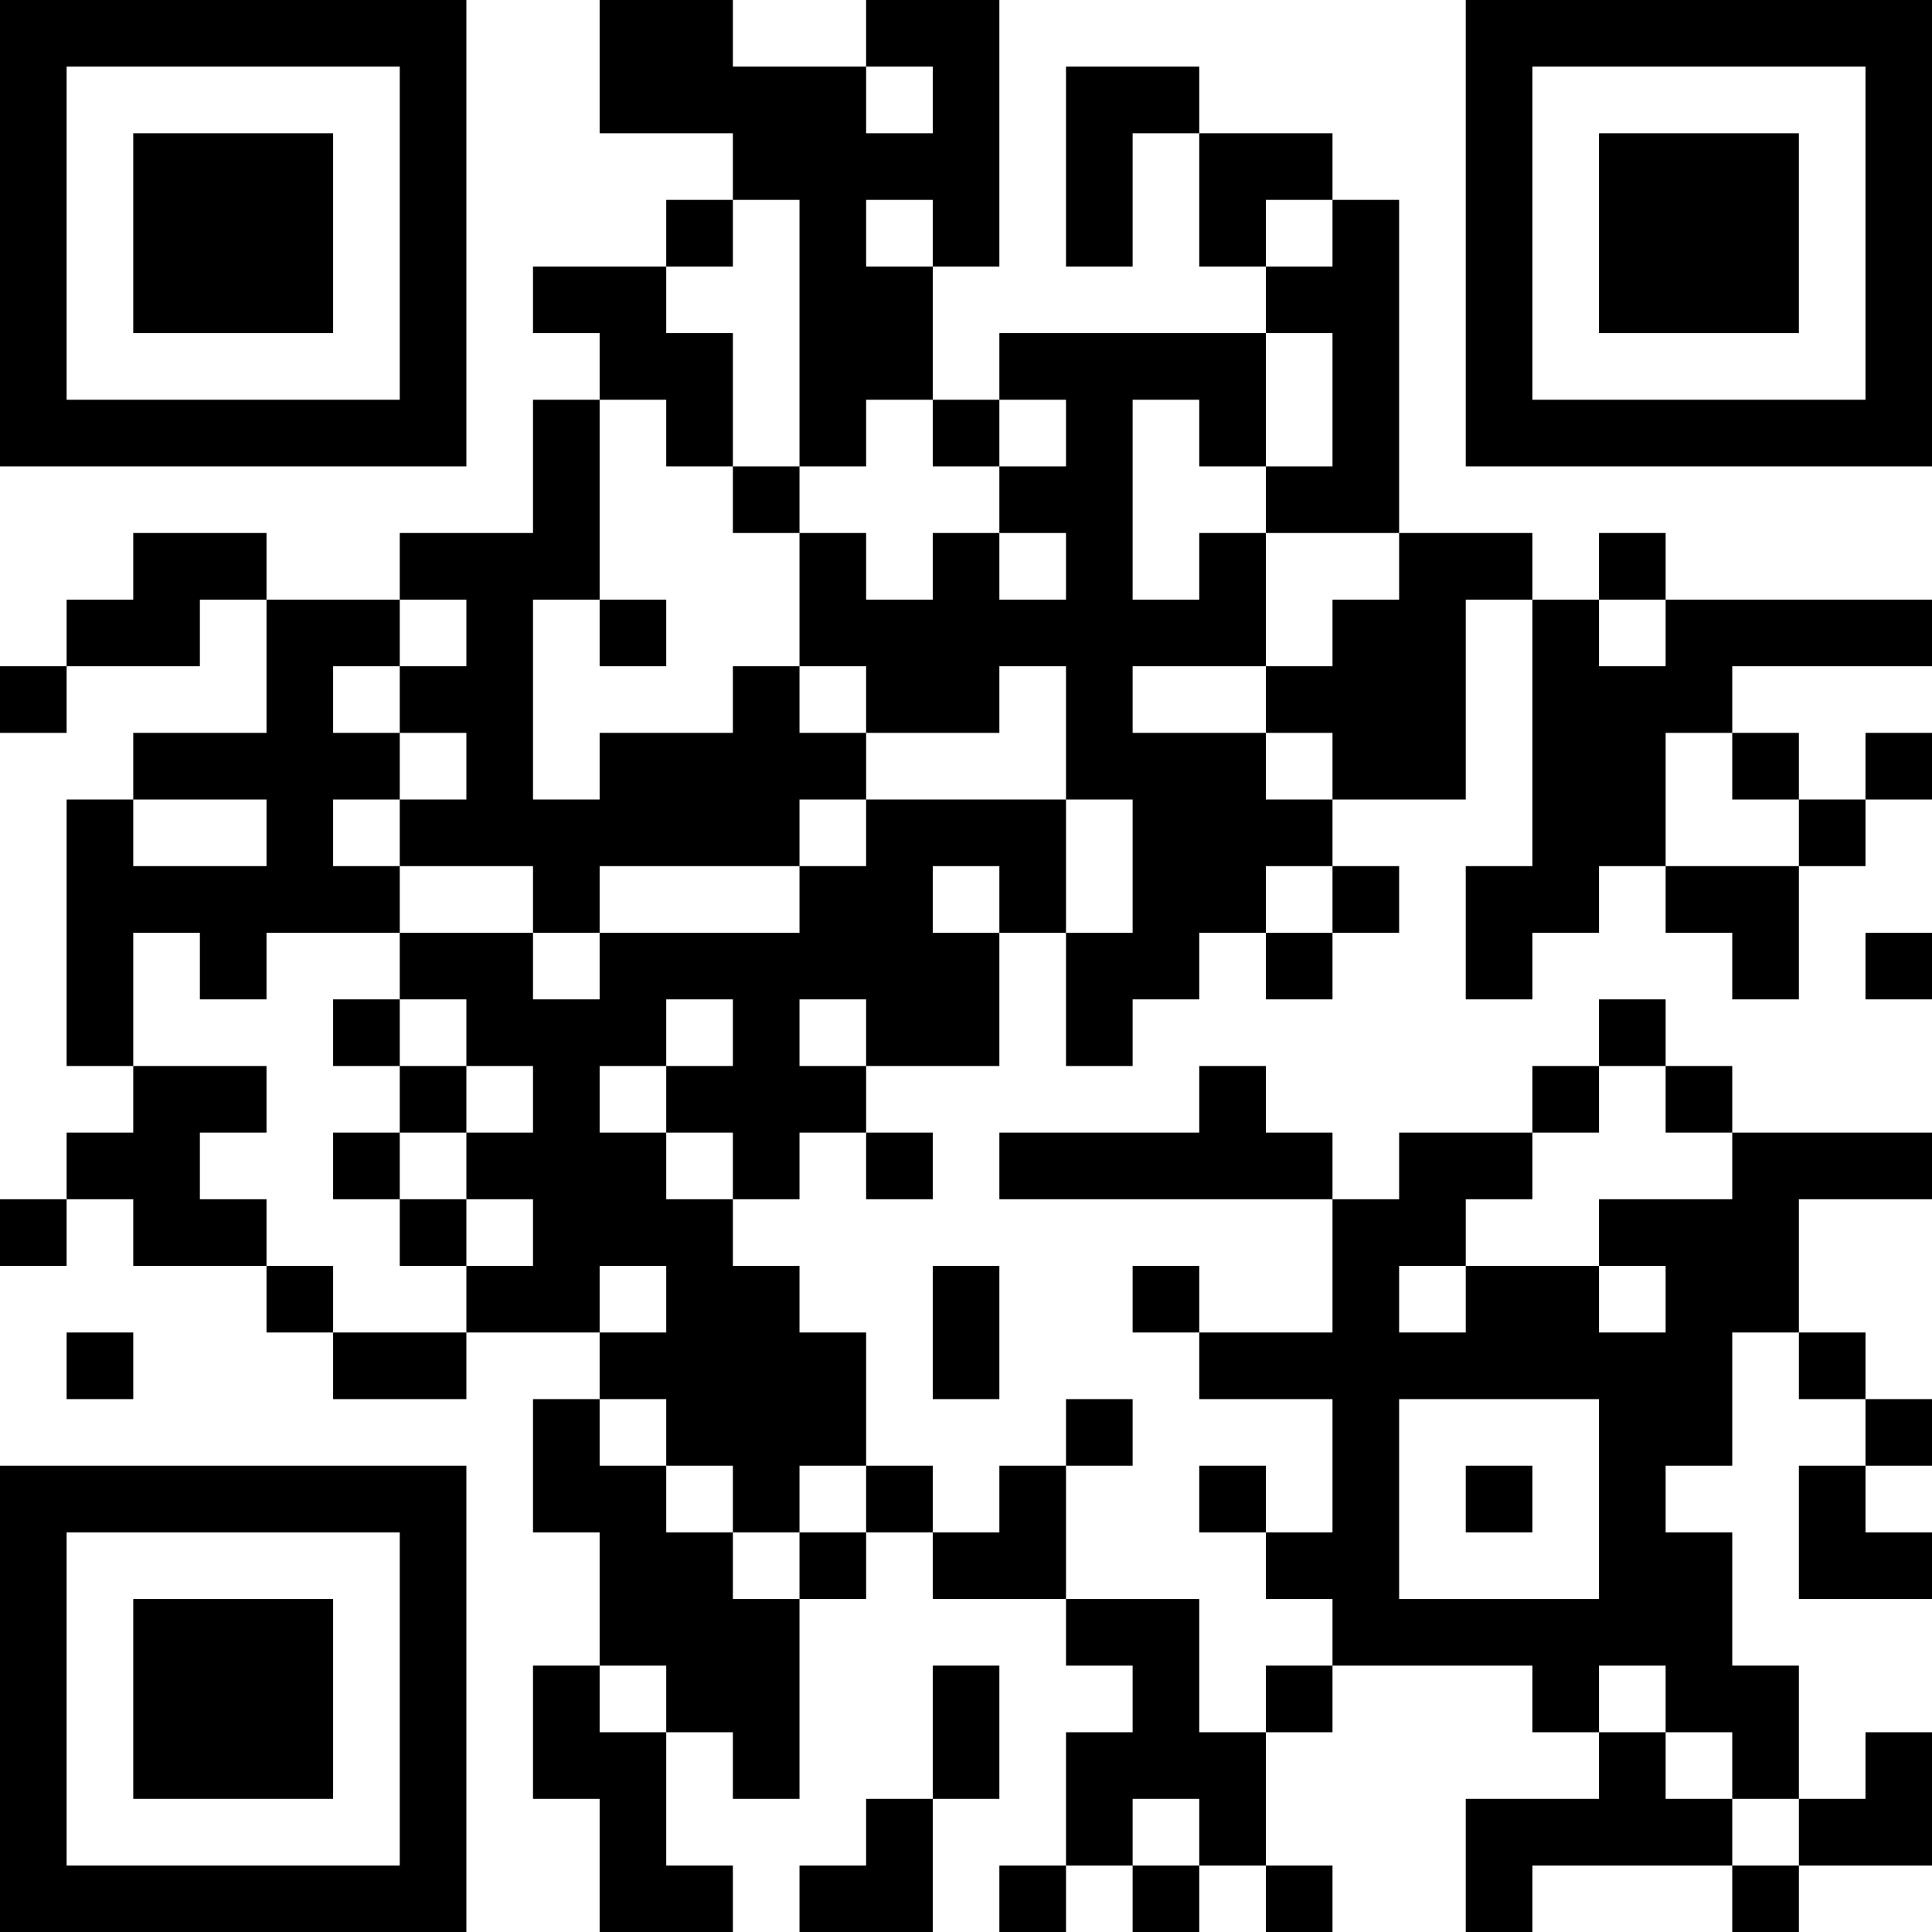 <?xml version="1.0" encoding="UTF-8"?>
<svg xmlns="http://www.w3.org/2000/svg" version="1.1" width="200" height="200" viewBox="0 0 200 200"><rect x="0" y="0" width="200" height="200" fill="#ffffff"/><g transform="scale(6.897)"><g transform="translate(0,0)"><path fill-rule="evenodd" d="M9 0L9 2L11 2L11 3L10 3L10 4L8 4L8 5L9 5L9 6L8 6L8 8L6 8L6 9L4 9L4 8L2 8L2 9L1 9L1 10L0 10L0 11L1 11L1 10L3 10L3 9L4 9L4 11L2 11L2 12L1 12L1 16L2 16L2 17L1 17L1 18L0 18L0 19L1 19L1 18L2 18L2 19L4 19L4 20L5 20L5 21L7 21L7 20L9 20L9 21L8 21L8 23L9 23L9 25L8 25L8 27L9 27L9 29L11 29L11 28L10 28L10 26L11 26L11 27L12 27L12 24L13 24L13 23L14 23L14 24L16 24L16 25L17 25L17 26L16 26L16 28L15 28L15 29L16 29L16 28L17 28L17 29L18 29L18 28L19 28L19 29L20 29L20 28L19 28L19 26L20 26L20 25L23 25L23 26L24 26L24 27L22 27L22 29L23 29L23 28L26 28L26 29L27 29L27 28L29 28L29 26L28 26L28 27L27 27L27 25L26 25L26 23L25 23L25 22L26 22L26 20L27 20L27 21L28 21L28 22L27 22L27 24L29 24L29 23L28 23L28 22L29 22L29 21L28 21L28 20L27 20L27 18L29 18L29 17L26 17L26 16L25 16L25 15L24 15L24 16L23 16L23 17L21 17L21 18L20 18L20 17L19 17L19 16L18 16L18 17L15 17L15 18L20 18L20 20L18 20L18 19L17 19L17 20L18 20L18 21L20 21L20 23L19 23L19 22L18 22L18 23L19 23L19 24L20 24L20 25L19 25L19 26L18 26L18 24L16 24L16 22L17 22L17 21L16 21L16 22L15 22L15 23L14 23L14 22L13 22L13 20L12 20L12 19L11 19L11 18L12 18L12 17L13 17L13 18L14 18L14 17L13 17L13 16L15 16L15 14L16 14L16 16L17 16L17 15L18 15L18 14L19 14L19 15L20 15L20 14L21 14L21 13L20 13L20 12L22 12L22 9L23 9L23 13L22 13L22 15L23 15L23 14L24 14L24 13L25 13L25 14L26 14L26 15L27 15L27 13L28 13L28 12L29 12L29 11L28 11L28 12L27 12L27 11L26 11L26 10L29 10L29 9L25 9L25 8L24 8L24 9L23 9L23 8L21 8L21 3L20 3L20 2L18 2L18 1L16 1L16 4L17 4L17 2L18 2L18 4L19 4L19 5L15 5L15 6L14 6L14 4L15 4L15 0L13 0L13 1L11 1L11 0ZM13 1L13 2L14 2L14 1ZM11 3L11 4L10 4L10 5L11 5L11 7L10 7L10 6L9 6L9 9L8 9L8 12L9 12L9 11L11 11L11 10L12 10L12 11L13 11L13 12L12 12L12 13L9 13L9 14L8 14L8 13L6 13L6 12L7 12L7 11L6 11L6 10L7 10L7 9L6 9L6 10L5 10L5 11L6 11L6 12L5 12L5 13L6 13L6 14L4 14L4 15L3 15L3 14L2 14L2 16L4 16L4 17L3 17L3 18L4 18L4 19L5 19L5 20L7 20L7 19L8 19L8 18L7 18L7 17L8 17L8 16L7 16L7 15L6 15L6 14L8 14L8 15L9 15L9 14L12 14L12 13L13 13L13 12L16 12L16 14L17 14L17 12L16 12L16 10L15 10L15 11L13 11L13 10L12 10L12 8L13 8L13 9L14 9L14 8L15 8L15 9L16 9L16 8L15 8L15 7L16 7L16 6L15 6L15 7L14 7L14 6L13 6L13 7L12 7L12 3ZM13 3L13 4L14 4L14 3ZM19 3L19 4L20 4L20 3ZM19 5L19 7L18 7L18 6L17 6L17 9L18 9L18 8L19 8L19 10L17 10L17 11L19 11L19 12L20 12L20 11L19 11L19 10L20 10L20 9L21 9L21 8L19 8L19 7L20 7L20 5ZM11 7L11 8L12 8L12 7ZM9 9L9 10L10 10L10 9ZM24 9L24 10L25 10L25 9ZM25 11L25 13L27 13L27 12L26 12L26 11ZM2 12L2 13L4 13L4 12ZM14 13L14 14L15 14L15 13ZM19 13L19 14L20 14L20 13ZM28 14L28 15L29 15L29 14ZM5 15L5 16L6 16L6 17L5 17L5 18L6 18L6 19L7 19L7 18L6 18L6 17L7 17L7 16L6 16L6 15ZM10 15L10 16L9 16L9 17L10 17L10 18L11 18L11 17L10 17L10 16L11 16L11 15ZM12 15L12 16L13 16L13 15ZM24 16L24 17L23 17L23 18L22 18L22 19L21 19L21 20L22 20L22 19L24 19L24 20L25 20L25 19L24 19L24 18L26 18L26 17L25 17L25 16ZM9 19L9 20L10 20L10 19ZM14 19L14 21L15 21L15 19ZM1 20L1 21L2 21L2 20ZM9 21L9 22L10 22L10 23L11 23L11 24L12 24L12 23L13 23L13 22L12 22L12 23L11 23L11 22L10 22L10 21ZM21 21L21 24L24 24L24 21ZM22 22L22 23L23 23L23 22ZM9 25L9 26L10 26L10 25ZM14 25L14 27L13 27L13 28L12 28L12 29L14 29L14 27L15 27L15 25ZM24 25L24 26L25 26L25 27L26 27L26 28L27 28L27 27L26 27L26 26L25 26L25 25ZM17 27L17 28L18 28L18 27ZM0 0L0 7L7 7L7 0ZM1 1L1 6L6 6L6 1ZM2 2L2 5L5 5L5 2ZM22 0L22 7L29 7L29 0ZM23 1L23 6L28 6L28 1ZM24 2L24 5L27 5L27 2ZM0 22L0 29L7 29L7 22ZM1 23L1 28L6 28L6 23ZM2 24L2 27L5 27L5 24Z" fill="#000000"/></g></g></svg>
